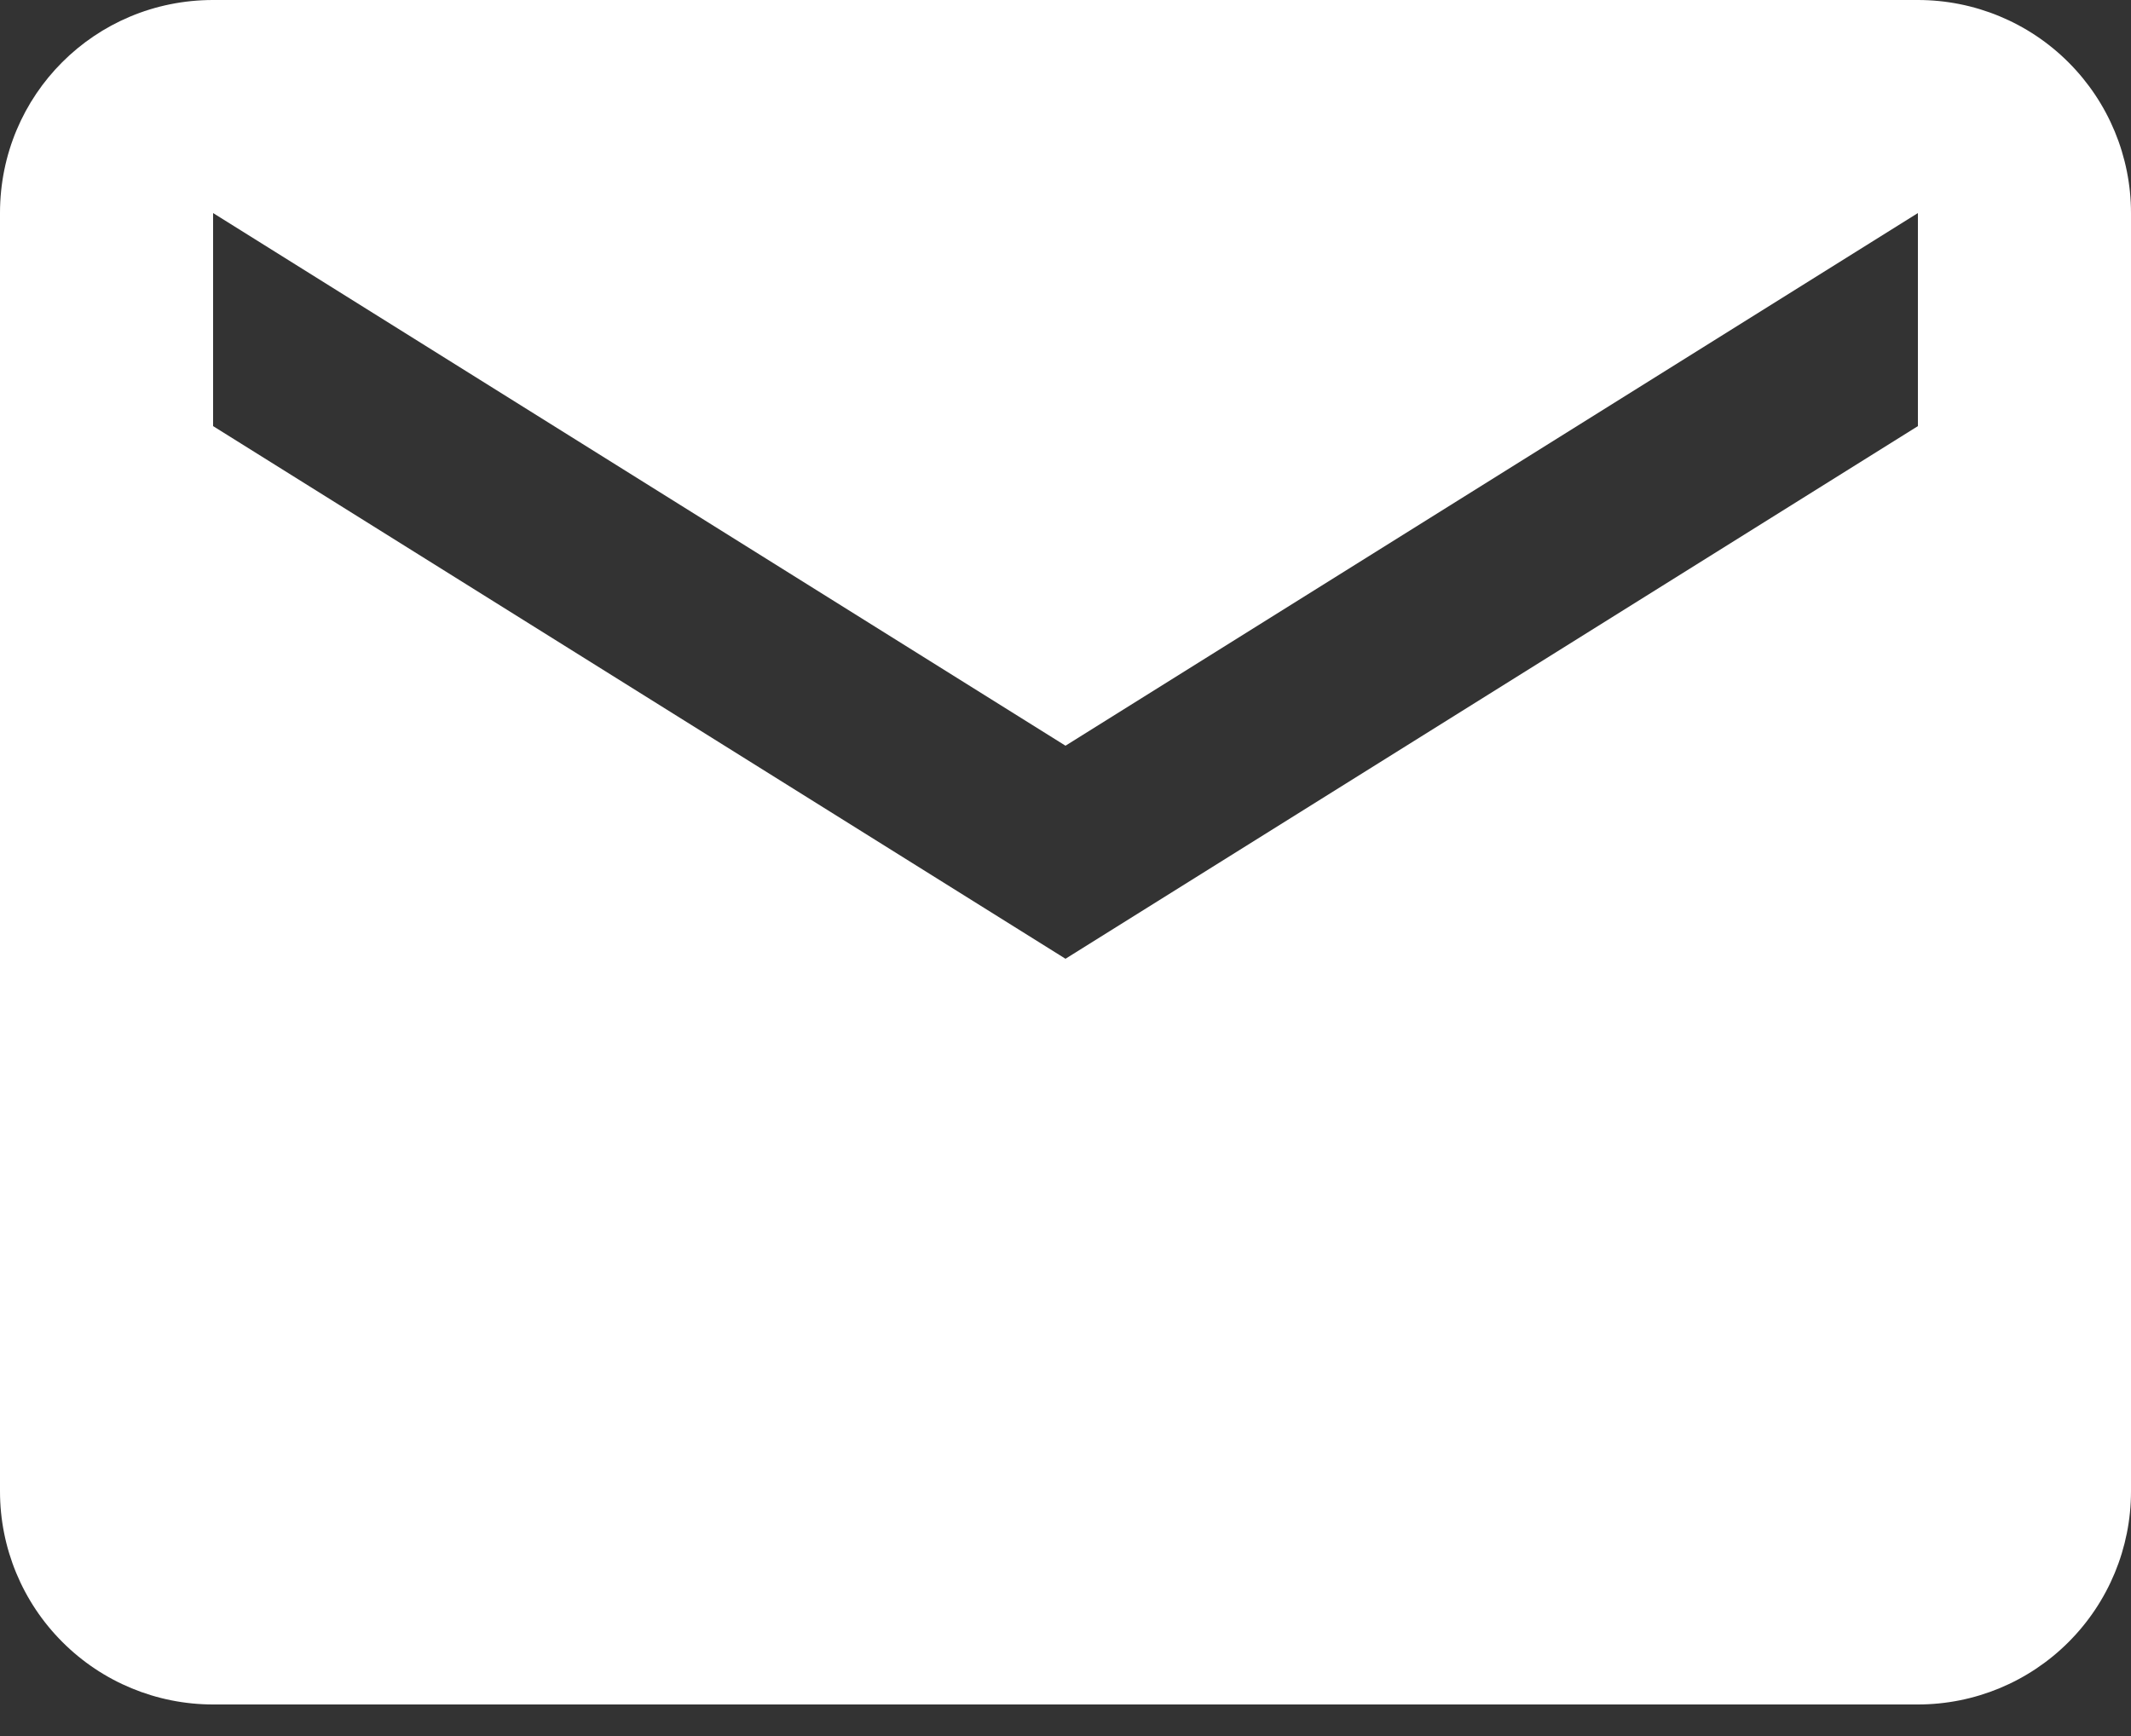 <svg width="27" height="22" viewBox="0 0 27 22" fill="none" xmlns="http://www.w3.org/2000/svg">
<rect x="0" y="0" width="27" height="22" fill="#333333" stroke="none"/>
<path d="M24.3 5.4L13.5 12.15L2.7 5.4V2.7L13.5 9.45L24.3 2.7M24.3 0H2.7C1.202 0 0 1.202 0 2.7V18.9C0 19.616 0.284 20.303 0.791 20.809C1.297 21.316 1.984 21.6 2.7 21.6H24.3C25.016 21.6 25.703 21.316 26.209 20.809C26.715 20.303 27 19.616 27 18.9V2.7C27 1.984 26.715 1.297 26.209 0.791C25.703 0.284 25.016 0 24.3 0Z" fill="white"/>
</svg>
